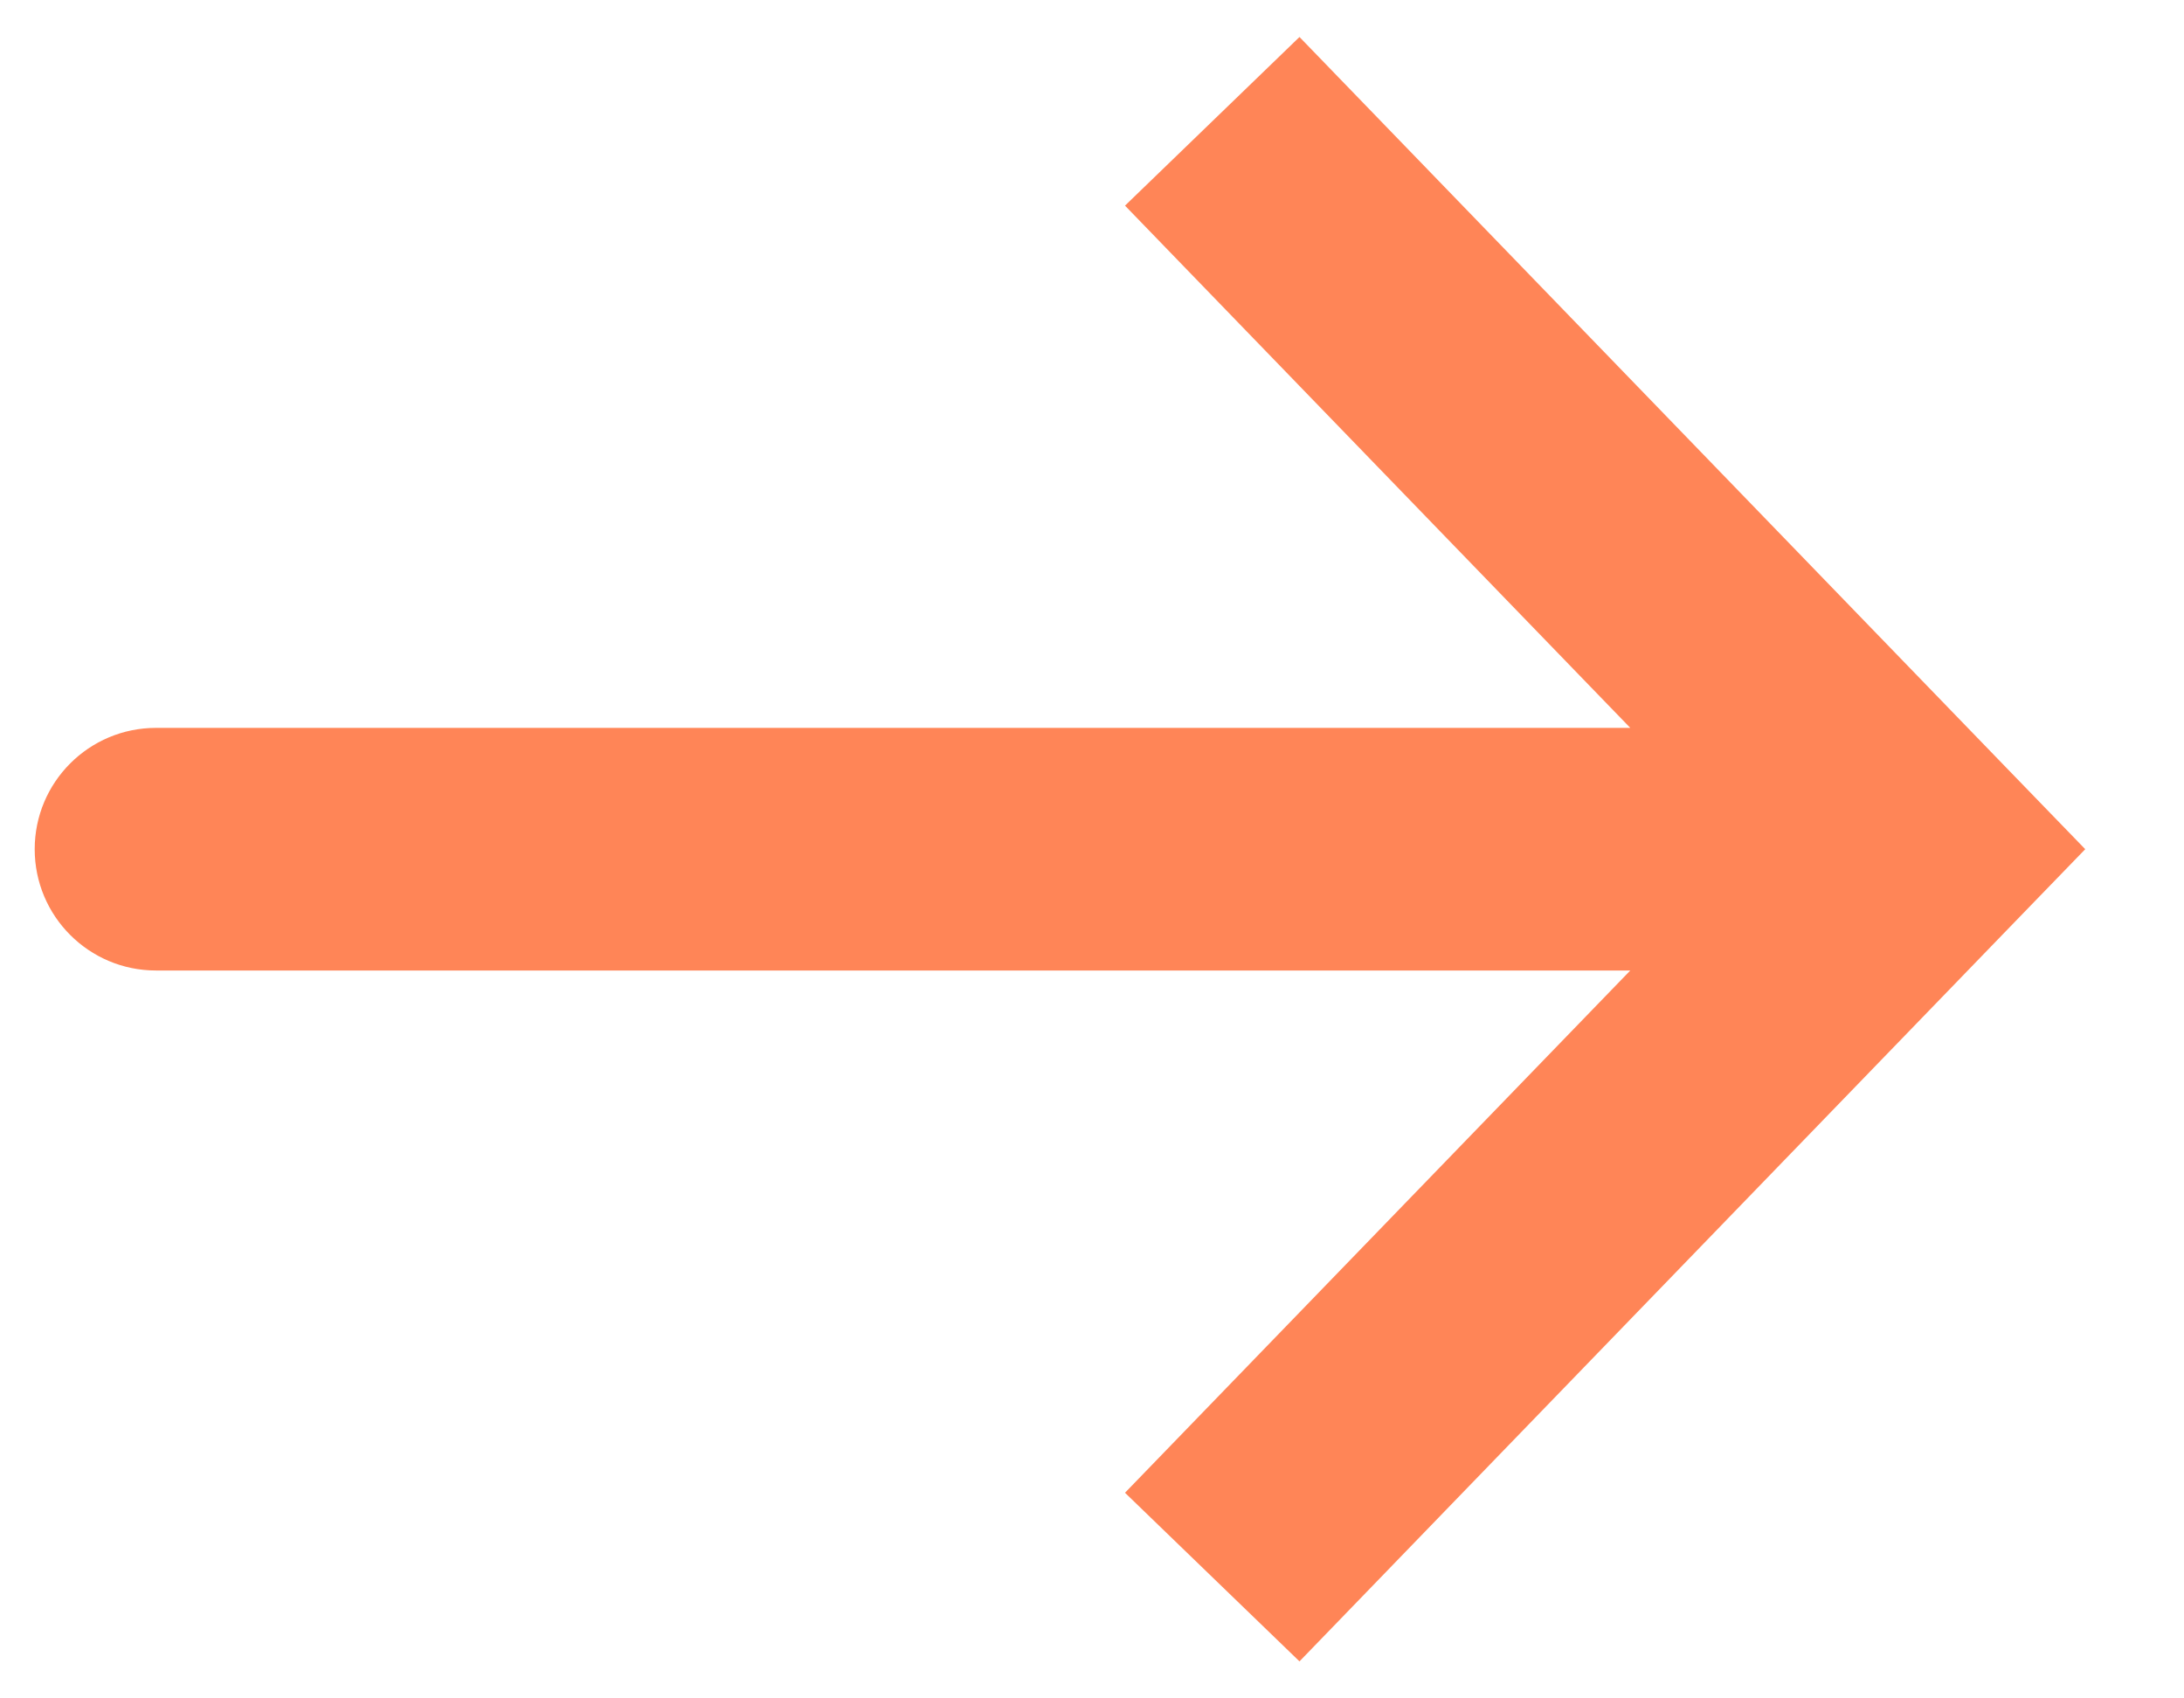 <svg width="18" height="14" viewBox="0 0 18 14" fill="none" xmlns="http://www.w3.org/2000/svg">
<path d="M15.794 7L16.513 7.695L17.186 7L16.513 6.305L15.794 7ZM1.286 6C0.733 6 0.286 6.448 0.286 7C0.286 7.552 0.733 8 1.286 8L1.286 6ZM10.71 13.695L16.513 7.695L15.076 6.305L9.272 12.305L10.71 13.695ZM16.513 6.305L10.71 0.305L9.272 1.695L15.076 7.695L16.513 6.305ZM15.794 6L1.286 6L1.286 8L15.794 8L15.794 6Z" fill="#FF8557"/>
</svg>

